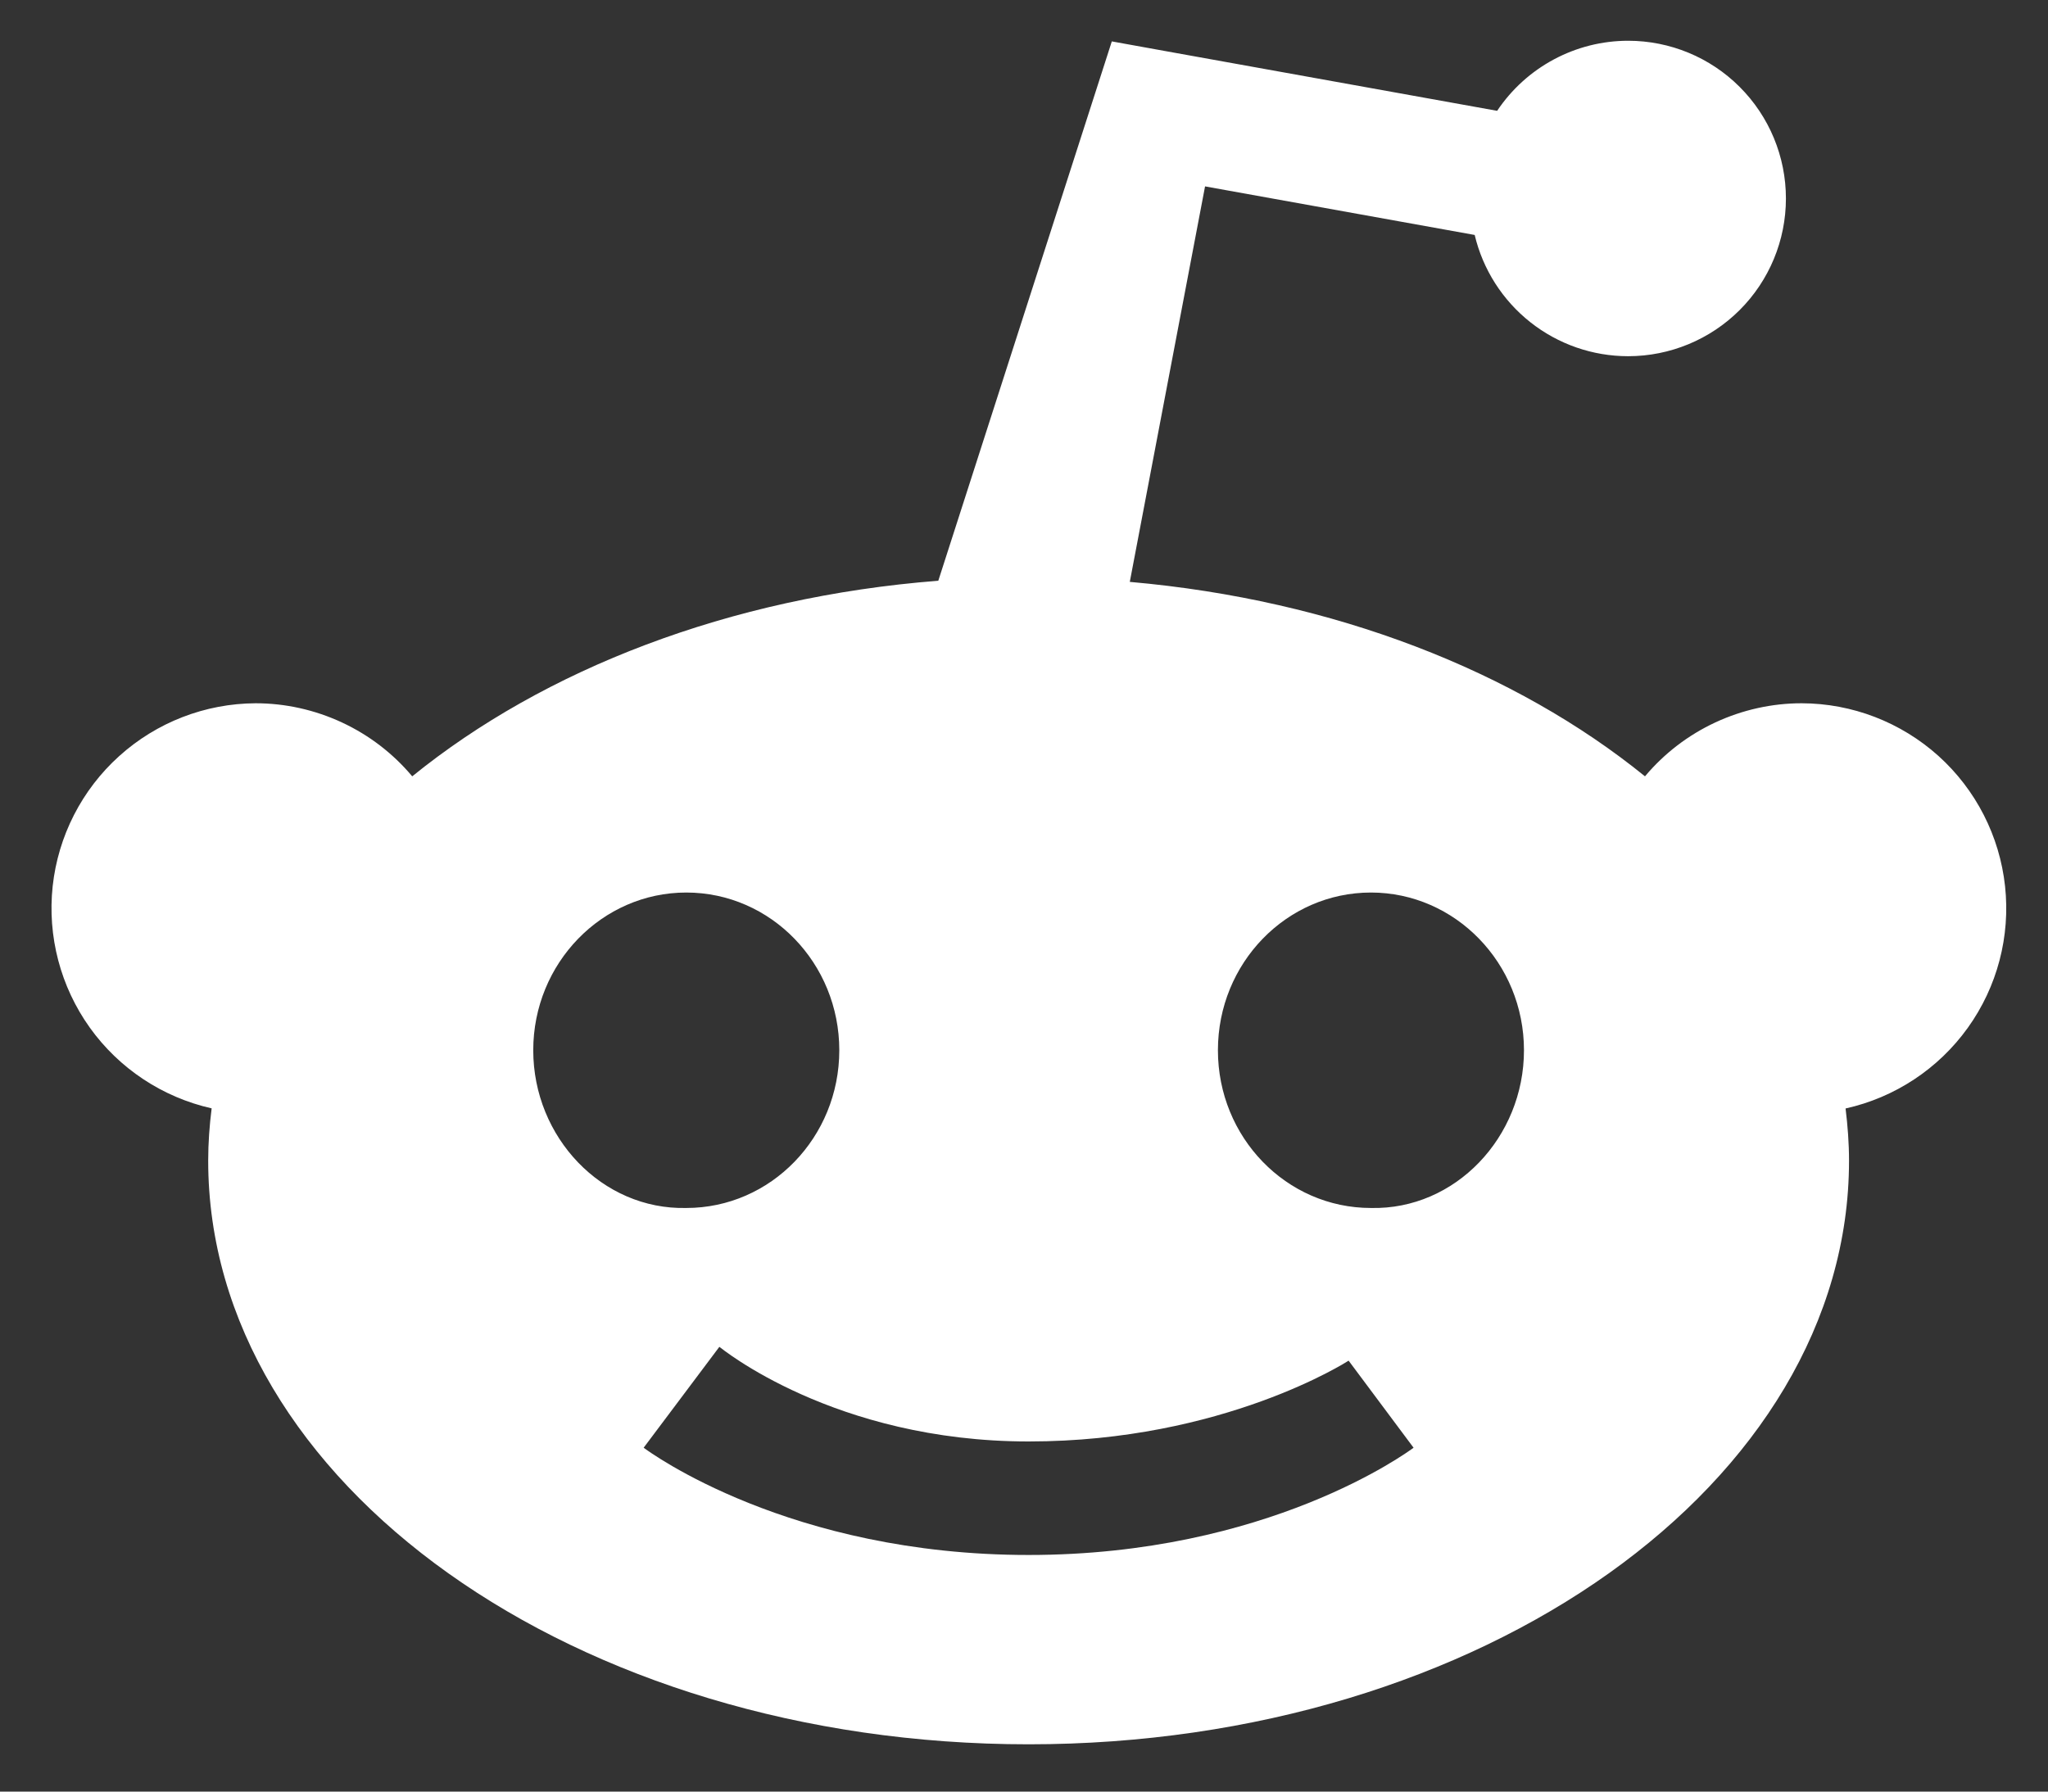 <svg width="32" height="28" viewBox="0 0 32 28" fill="none" xmlns="http://www.w3.org/2000/svg">
<rect x="0" y="0" width="32" height="28" fill="#333333" stroke="none"/>
<path d="M25.44 0.637C25.035 0.637 24.637 0.737 24.28 0.928C23.923 1.119 23.618 1.395 23.393 1.732L18.218 0.8L17.372 0.647L17.089 1.527L14.661 9.076C11.391 9.331 8.499 10.464 6.441 12.133C6.141 11.775 5.766 11.488 5.343 11.291C4.92 11.094 4.459 10.991 3.993 10.991C3.205 10.995 2.447 11.289 1.863 11.816C1.278 12.343 0.908 13.068 0.823 13.85C0.739 14.633 0.945 15.419 1.403 16.06C1.861 16.7 2.539 17.149 3.307 17.322C3.273 17.591 3.253 17.864 3.253 18.14C3.253 23.178 8.992 27.261 16.072 27.261C23.152 27.261 28.891 23.178 28.891 18.14C28.891 17.864 28.87 17.593 28.837 17.324C29.607 17.153 30.287 16.704 30.747 16.063C31.207 15.422 31.414 14.634 31.329 13.85C31.244 13.066 30.873 12.341 30.287 11.813C29.7 11.286 28.94 10.993 28.151 10.991C27.685 10.991 27.224 11.094 26.801 11.291C26.378 11.488 26.003 11.775 25.703 12.133C23.681 10.493 20.853 9.375 17.653 9.094L18.829 2.913L23.042 3.672C23.17 4.212 23.477 4.692 23.912 5.036C24.347 5.38 24.885 5.567 25.44 5.567C26.093 5.567 26.721 5.307 27.183 4.845C27.645 4.383 27.905 3.756 27.905 3.102C27.905 2.448 27.645 1.821 27.183 1.359C26.721 0.896 26.093 0.637 25.44 0.637ZM10.723 13.949C12.044 13.949 13.114 15.053 13.114 16.414C13.114 17.775 12.044 18.879 10.723 18.879C9.406 18.909 8.332 17.775 8.332 16.414C8.332 15.053 9.406 13.949 10.723 13.949ZM21.421 13.949C22.738 13.949 23.812 15.053 23.812 16.414C23.812 17.775 22.738 18.909 21.421 18.879C20.1 18.879 19.03 17.775 19.03 16.414C19.03 15.053 20.1 13.949 21.421 13.949ZM11.24 21.049C11.255 21.058 13.03 22.528 16.072 22.528C19.114 22.528 21.057 21.275 21.072 21.265L22.087 22.626C21.993 22.695 19.809 24.302 16.072 24.302C12.335 24.302 10.151 22.695 10.057 22.626L11.24 21.049Z" fill="white"/>
</svg>
